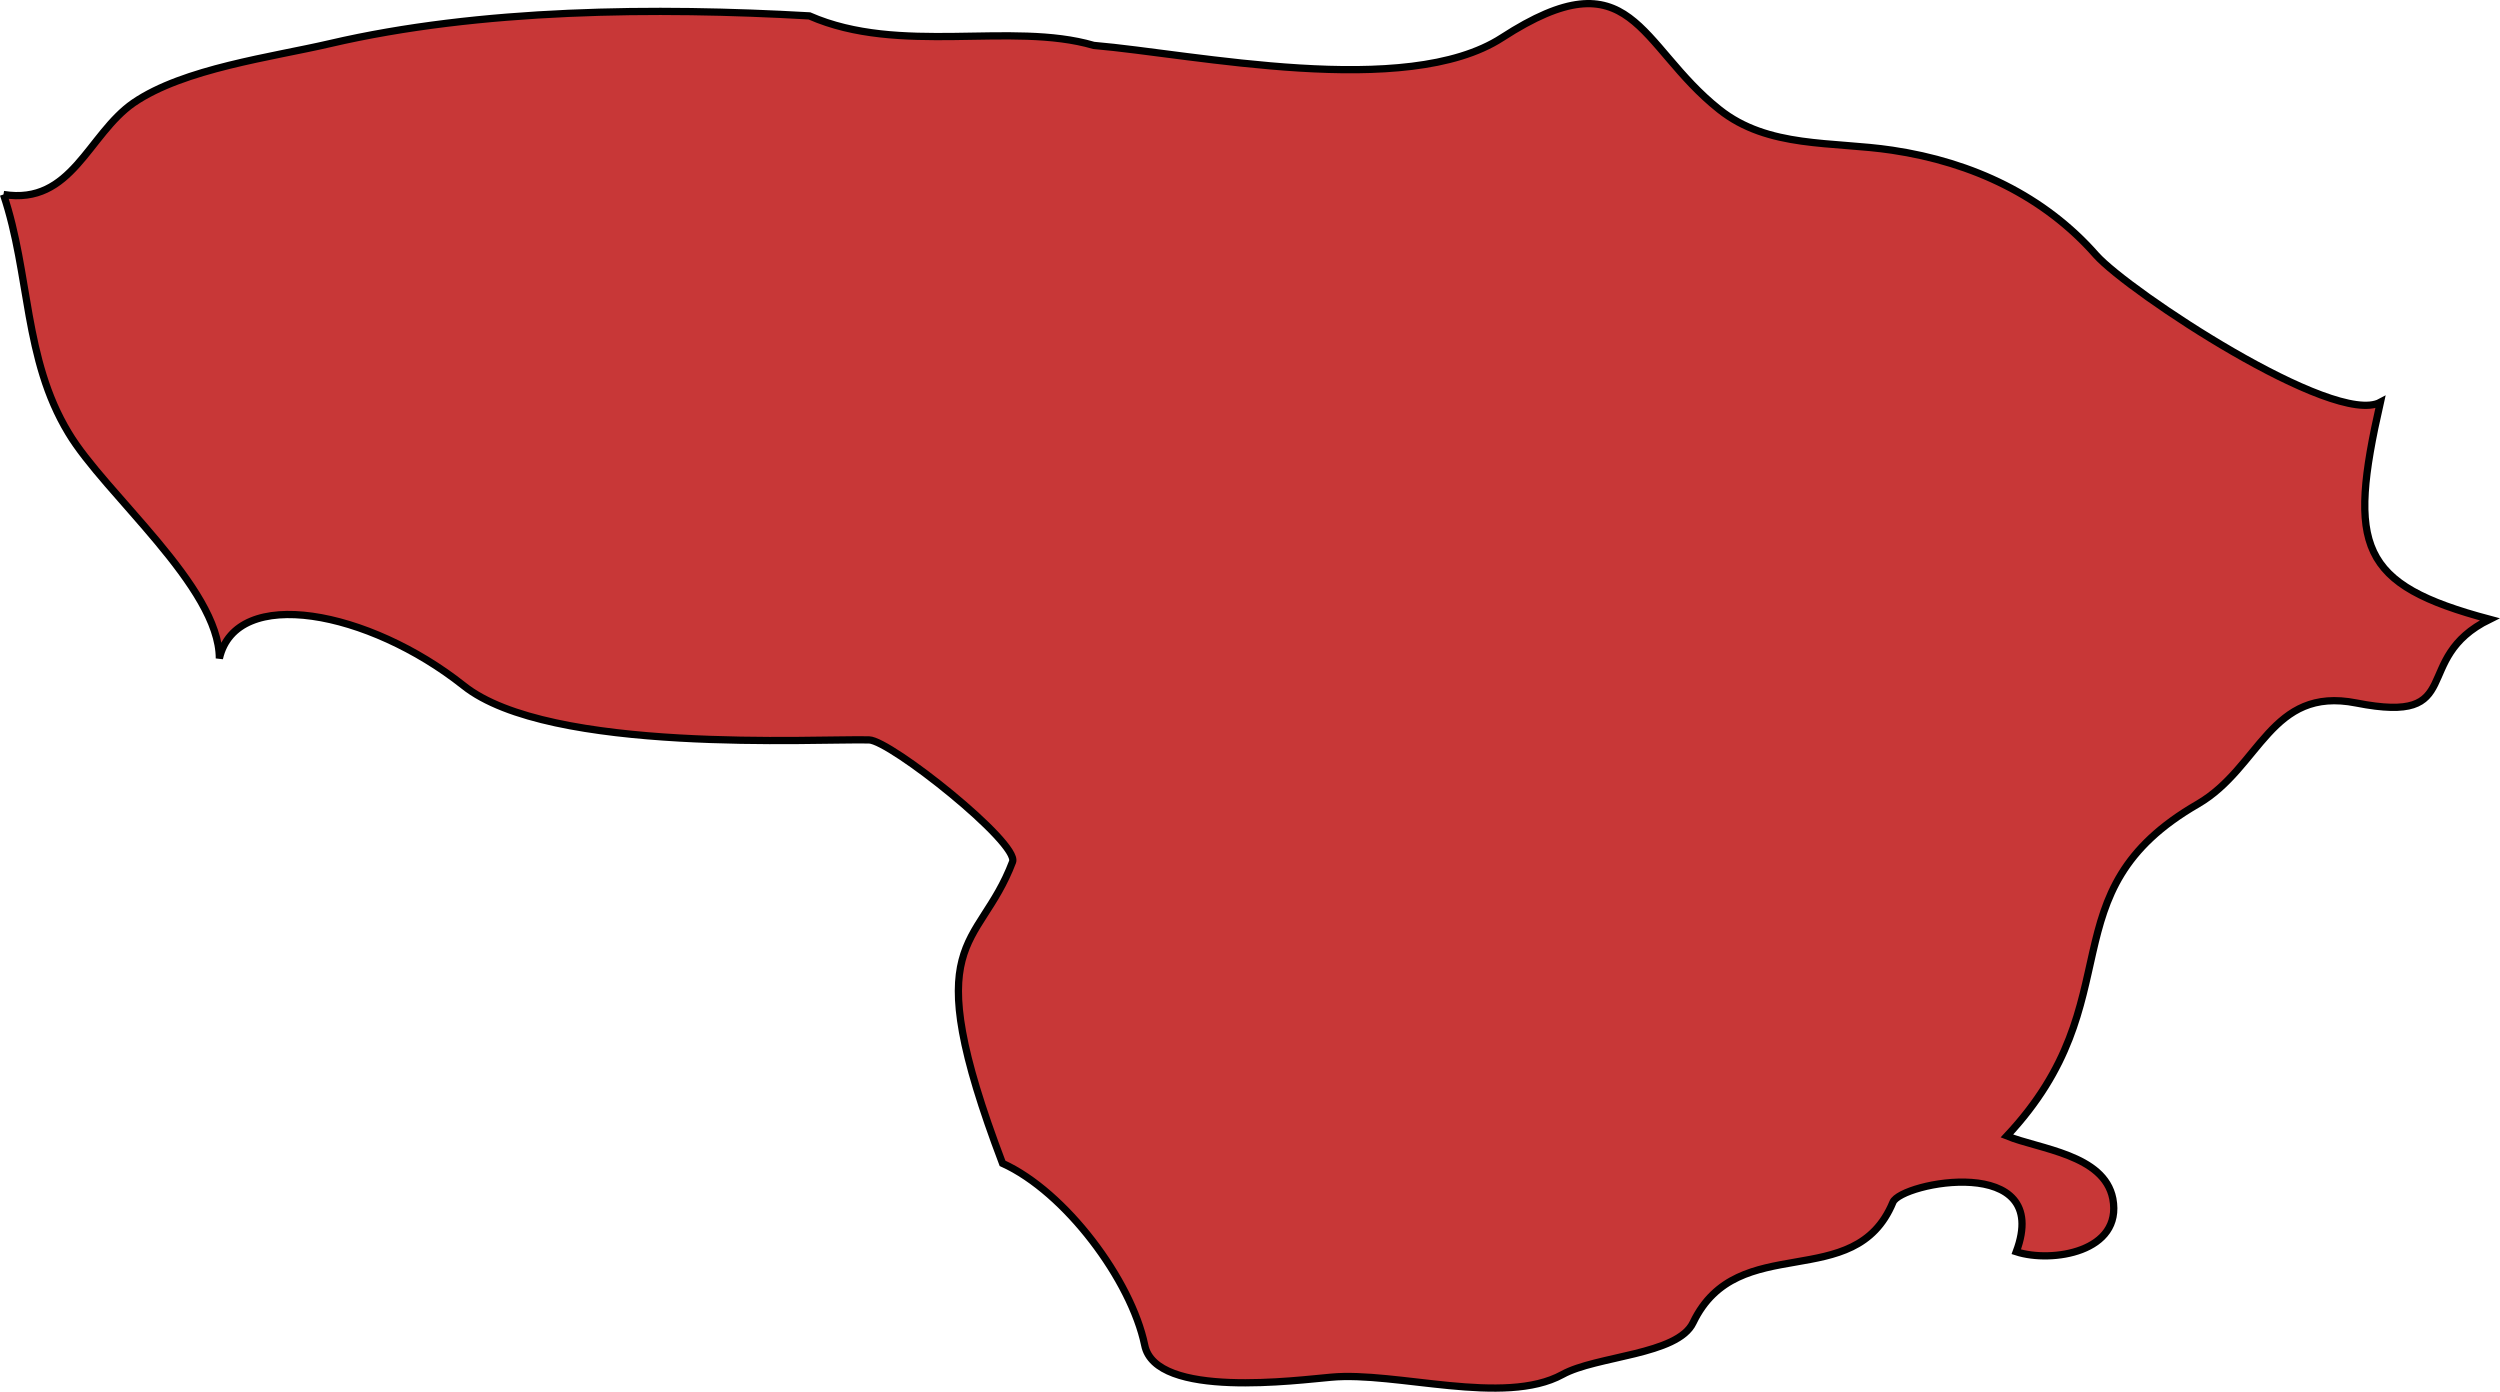 <?xml version="1.0" encoding="UTF-8" standalone="no"?>
<!-- Created with Inkscape (http://www.inkscape.org/) -->

<svg
   xmlns:dc="http://purl.org/dc/elements/1.1/"
   xmlns:cc="http://creativecommons.org/ns#"
   xmlns:rdf="http://www.w3.org/1999/02/22-rdf-syntax-ns#"
   xmlns:svg="http://www.w3.org/2000/svg"
   xmlns="http://www.w3.org/2000/svg"
   xmlns:sodipodi="http://sodipodi.sourceforge.net/DTD/sodipodi-0.dtd"
   xmlns:inkscape="http://www.inkscape.org/namespaces/inkscape"
   width="49.564mm"
   height="27.592mm"
   viewBox="0 0 49.564 27.592"
   version="1.1"
   id="svg32659"
   inkscape:version="0.92.0 r15299"
   sodipodi:docname="lithuania.svg">
  <defs
     id="defs32653" />
  <sodipodi:namedview
     id="base"
     pagecolor="#ffffff"
     bordercolor="#666666"
     borderopacity="1.0"
     inkscape:pageopacity="0.0"
     inkscape:pageshadow="2"
     inkscape:zoom="0.35"
     inkscape:cx="93.663946"
     inkscape:cy="52.142496"
     inkscape:document-units="mm"
     inkscape:current-layer="layer1"
     showgrid="false"
     fit-margin-top="0"
     fit-margin-left="0"
     fit-margin-right="0"
     fit-margin-bottom="0"
     inkscape:window-width="1920"
     inkscape:window-height="1017"
     inkscape:window-x="1912"
     inkscape:window-y="-8"
     inkscape:window-maximized="1" />
  <g
     inkscape:label="Layer 1"
     inkscape:groupmode="layer"
     id="layer1"
     transform="translate(41.791,-135.037)">
    <path
       inkscape:connector-curvature="0"
       id="lt"
       class="landxx lt eu"
       d="m -41.722,138.893 c 1.356,0.218 1.675,-1.191 2.579,-1.817 0.997,-0.683 2.752,-0.908 3.895,-1.175 2.978,-0.694 6.46,-0.722 9.504,-0.549 1.795,0.787 4.001,0.106 5.636,0.585 1.981,0.169 6.195,1.078 8.095,-0.152 2.592,-1.68 2.698,0.146 4.307,1.422 0.97,0.775 2.247,0.63 3.43,0.808 1.595,0.238 3.017,0.913 4.041,2.079 0.651,0.728 4.719,3.414 5.636,2.918 -0.651,2.867 -0.425,3.612 2.167,4.303 -1.595,0.782 -0.425,2.096 -2.645,1.659 -1.701,-0.336 -1.901,1.281 -3.137,2.001 -3.044,1.755 -1.25,3.871 -3.789,6.583 0.638,0.261 1.927,0.366 2.1,1.243 0.199,1.058 -1.21,1.281 -1.914,1.053 0.731,-1.961 -2.286,-1.376 -2.446,-0.981 -0.758,1.832 -3.071,0.533 -3.961,2.385 -0.306,0.646 -1.914,0.655 -2.592,1.03 -1.156,0.633 -3.297,-0.067 -4.586,0.053 -0.638,0.053 -3.483,0.441 -3.695,-0.638 -0.266,-1.283 -1.569,-3.036 -2.818,-3.602 -1.728,-4.553 -0.479,-4.19 0.199,-5.978 0.133,-0.375 -2.419,-2.406 -2.845,-2.417 -1.024,-0.027 -6.341,0.286 -8.042,-1.078 -1.874,-1.486 -4.506,-1.998 -4.839,-0.537 0,-1.418 -2.273,-3.267 -2.991,-4.472 -0.891,-1.472 -0.758,-3.145 -1.289,-4.726"
       style="fill:#c83737;fill-opacity:1;fill-rule:evenodd;stroke:#000000;stroke-width:0.144;stroke-miterlimit:4;stroke-dasharray:none;stroke-opacity:1">
      <title
         id="title1994">Lithuania</title>
    </path>
  </g>
</svg>
